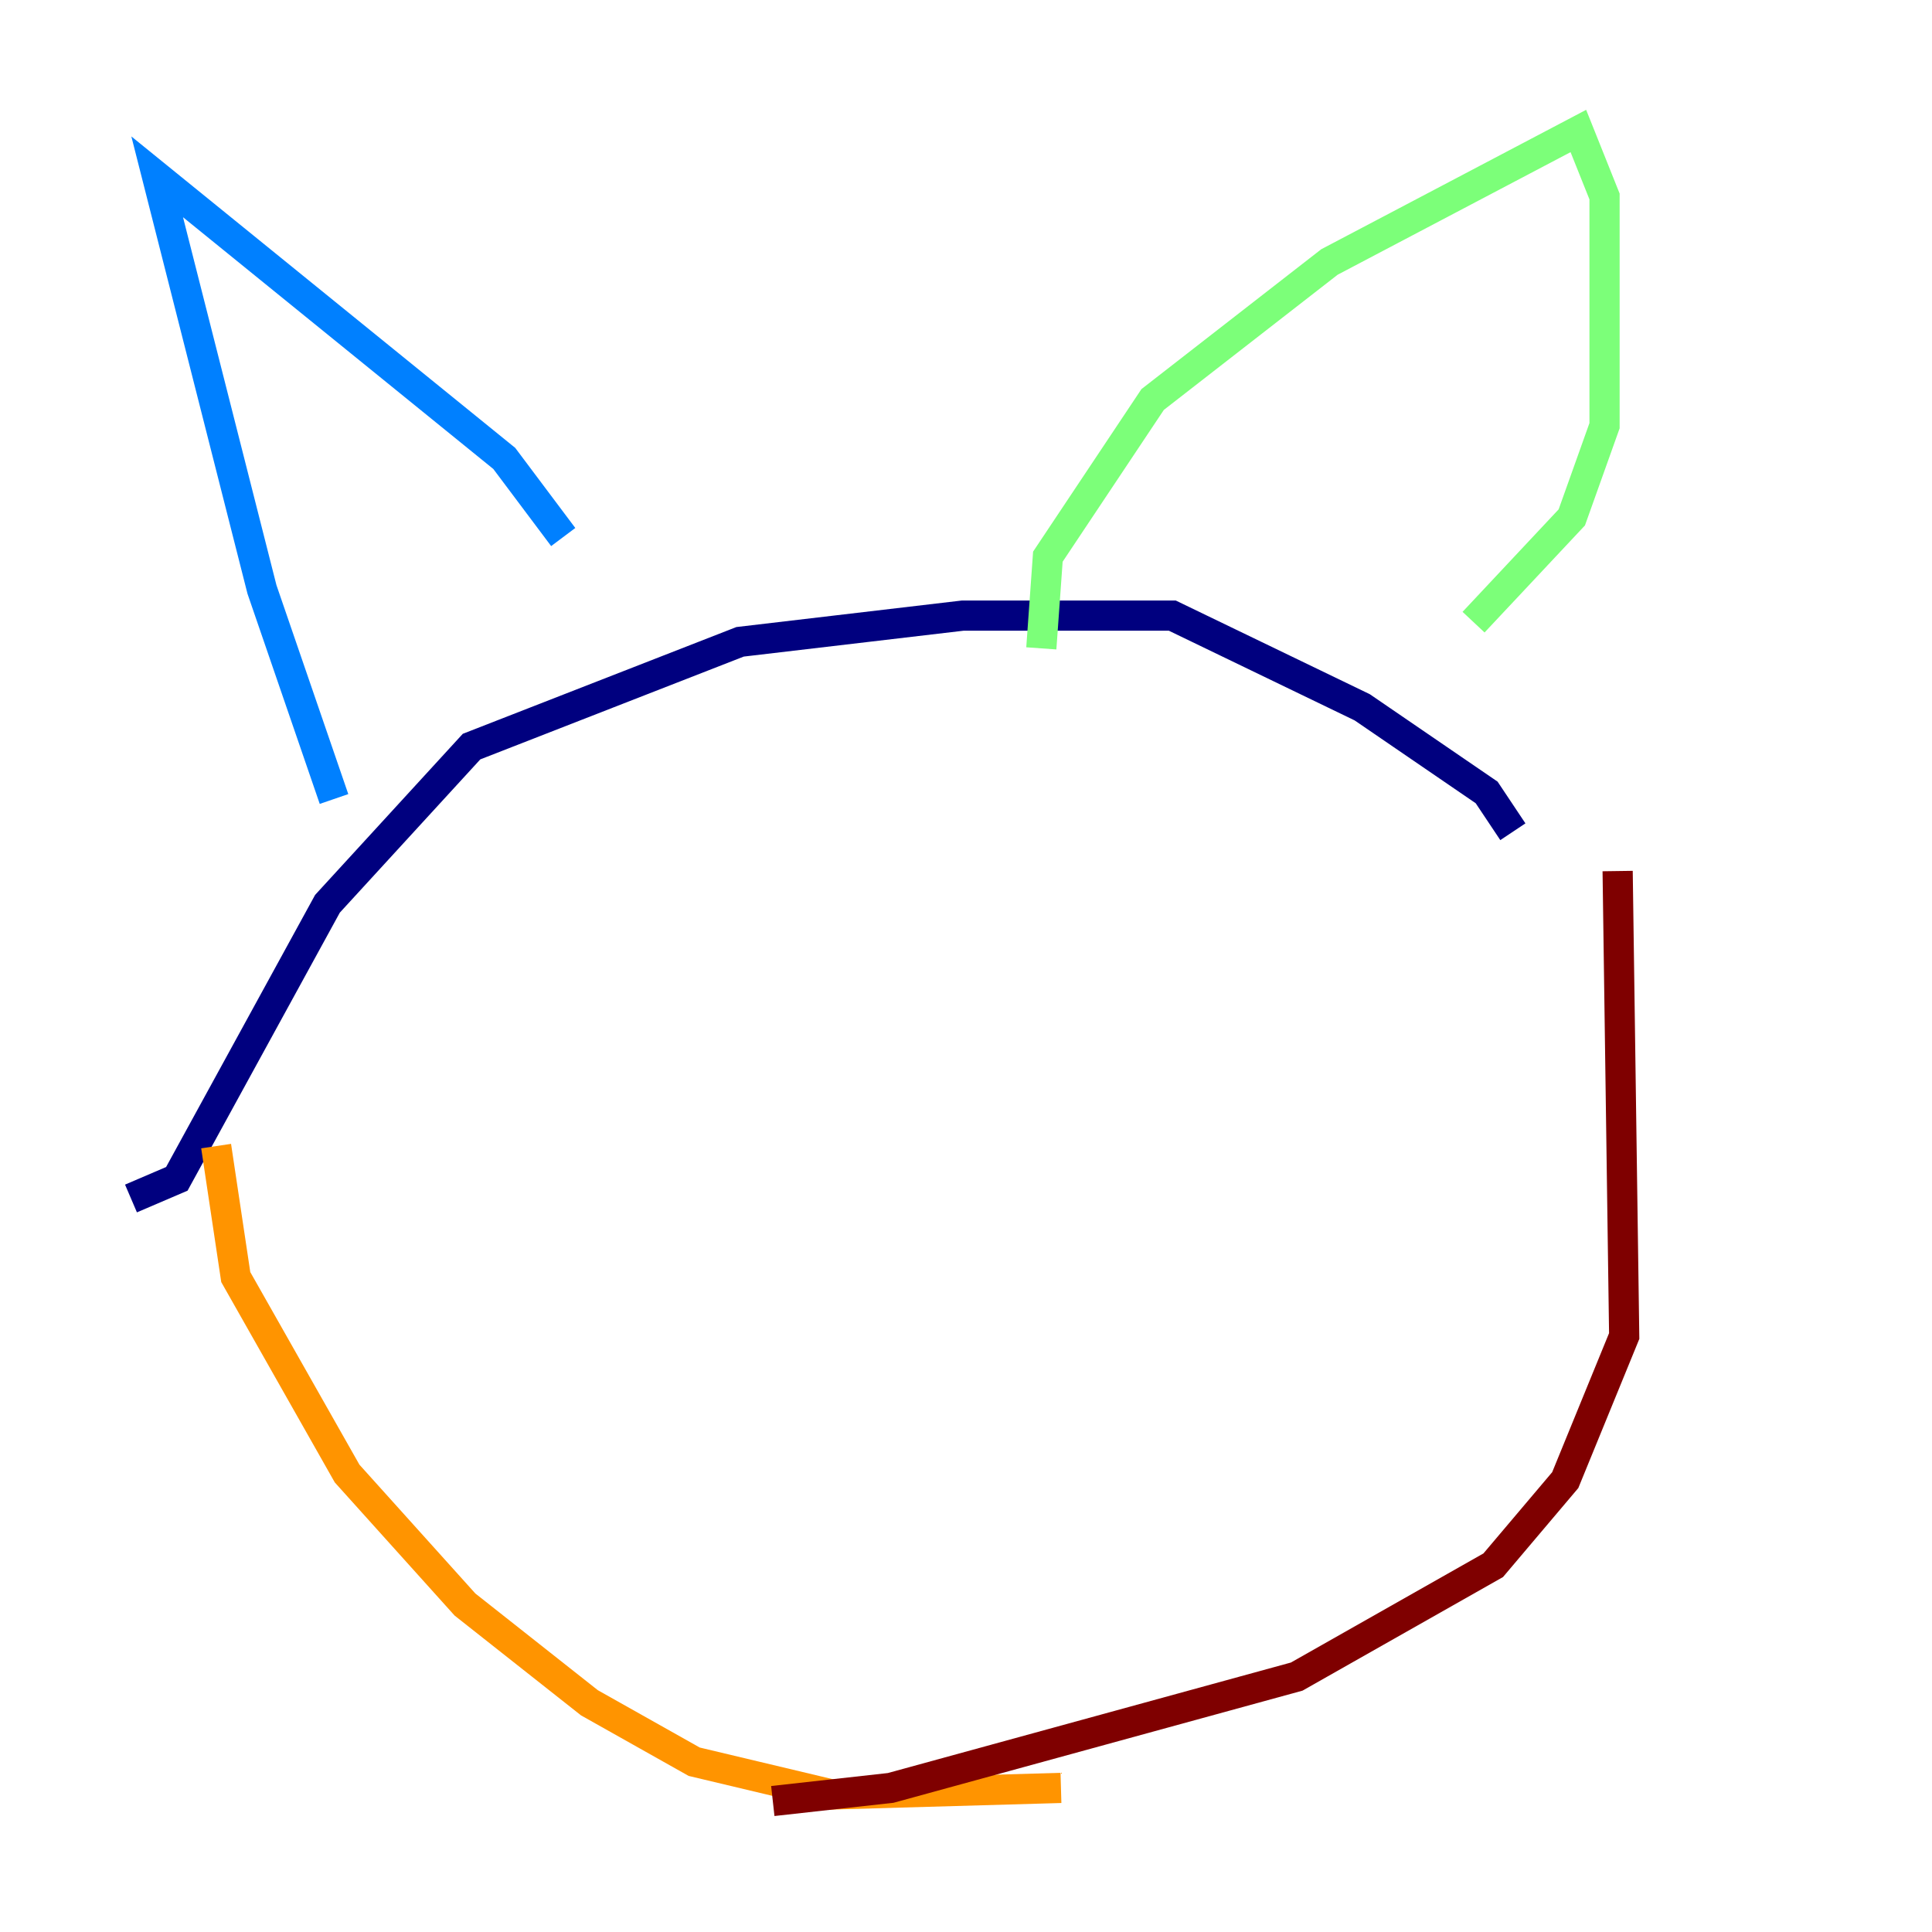 <?xml version="1.0" encoding="utf-8" ?>
<svg baseProfile="tiny" height="128" version="1.2" viewBox="0,0,128,128" width="128" xmlns="http://www.w3.org/2000/svg" xmlns:ev="http://www.w3.org/2001/xml-events" xmlns:xlink="http://www.w3.org/1999/xlink"><defs /><polyline fill="none" points="8.678,79.403 11.715,78.102 21.695,59.878 31.241,49.464 49.031,42.522 63.783,40.786 77.668,40.786 90.251,46.861 98.495,52.502 100.231,55.105" stroke="#00007f" stroke-width="2" /><polyline fill="none" points="22.129,52.936 17.356,39.051 10.414,11.715 33.41,30.373 37.315,35.58" stroke="#0080ff" stroke-width="2" /><polyline fill="none" points="68.99,42.956 69.424,36.881 76.366,26.468 88.081,17.356 104.57,8.678 106.305,13.017 106.305,28.203 104.136,34.278 97.627,41.22" stroke="#7cff79" stroke-width="2" /><polyline fill="none" points="14.319,75.932 15.62,84.61 22.997,97.627 30.807,106.305 39.051,112.814 45.993,116.719 55.105,118.888 70.291,118.454" stroke="#ff9400" stroke-width="2" /><polyline fill="none" points="107.173,57.709 107.607,88.515 103.702,98.061 98.929,103.702 85.912,111.078 59.01,118.454 51.2,119.322" stroke="#7f0000" stroke-width="2" /></svg>